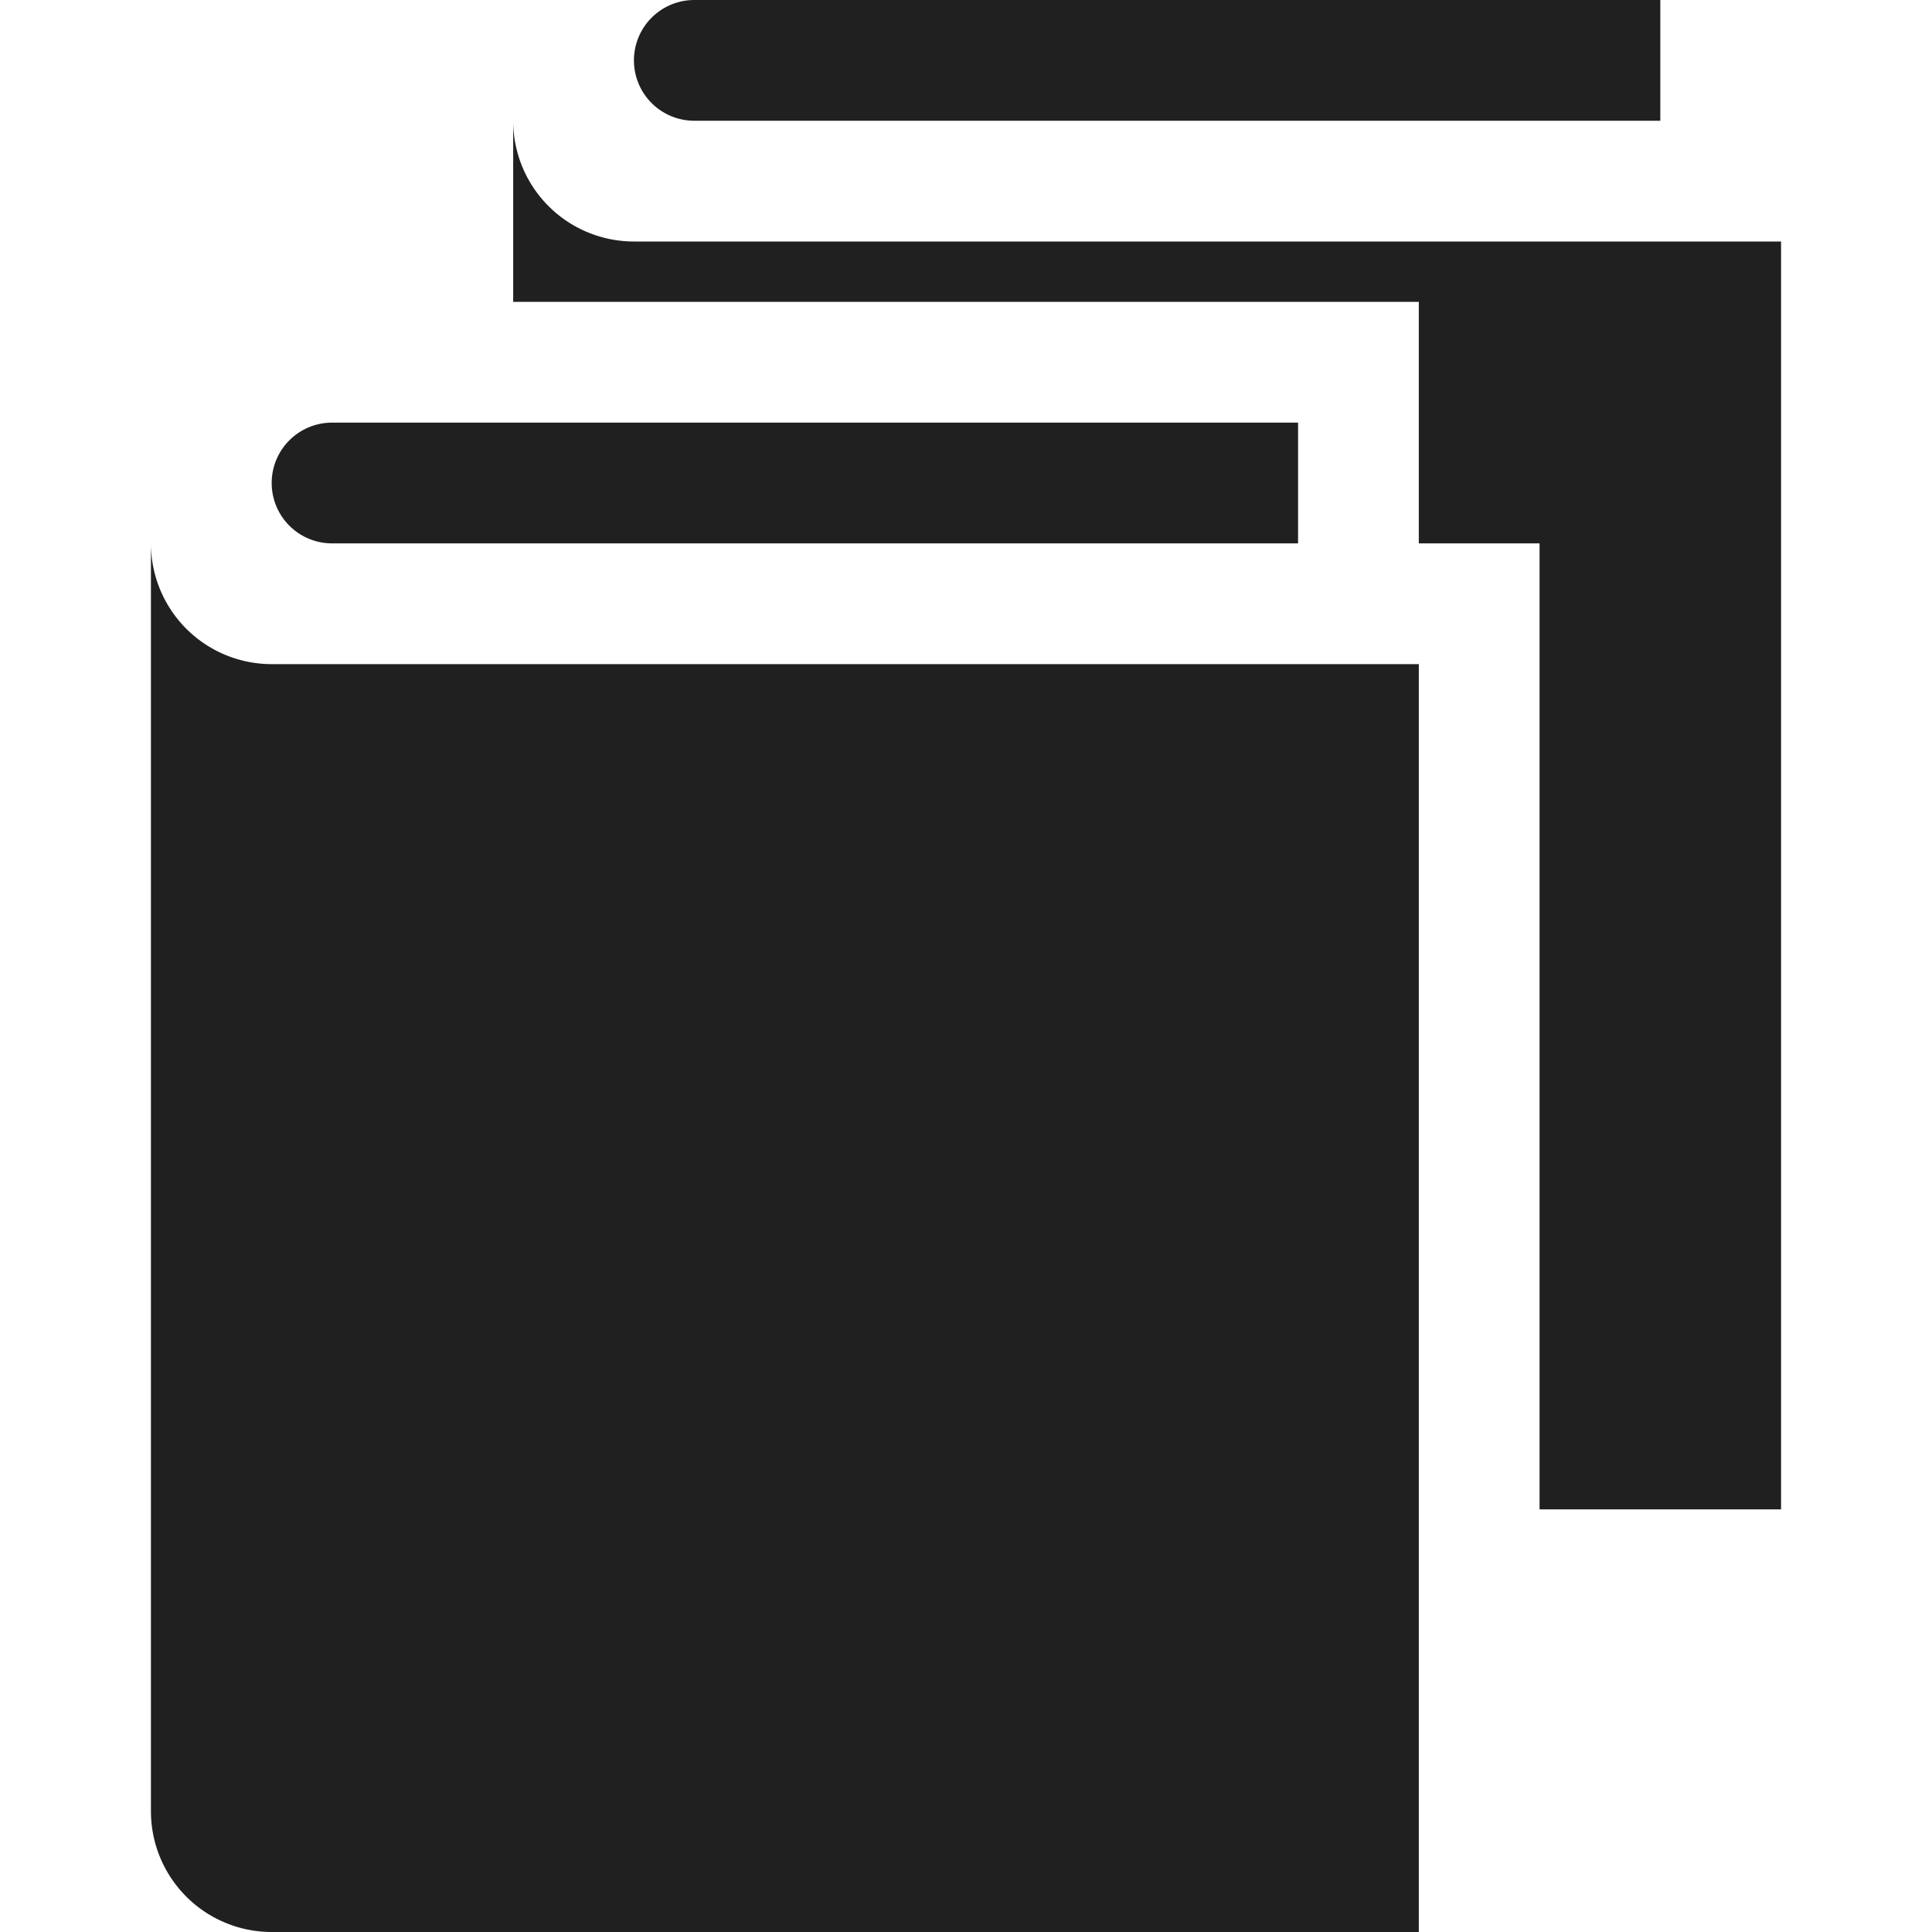 <svg xmlns="http://www.w3.org/2000/svg" viewBox="0 0 64 64" aria-labelledby="title" aria-describedby="desc"><path data-name="layer3" d="M5 18a4 4 0 0 0 4 4h38v42H9a4 4 0 0 1-4-4V18" fill="#202020"/><path data-name="layer2" d="M9 16a2 2 0 0 0 2 2h32v-4H11a2 2 0 0 0-2 2z" fill="#202020"/><path data-name="layer1" d="M21 2a2 2 0 0 0 2 2h32V0H23a2 2 0 0 0-2 2zm34 6H21a4 4 0 0 1-4-4v6h30v8h4v32h8V8z" fill="#202020"/></svg>